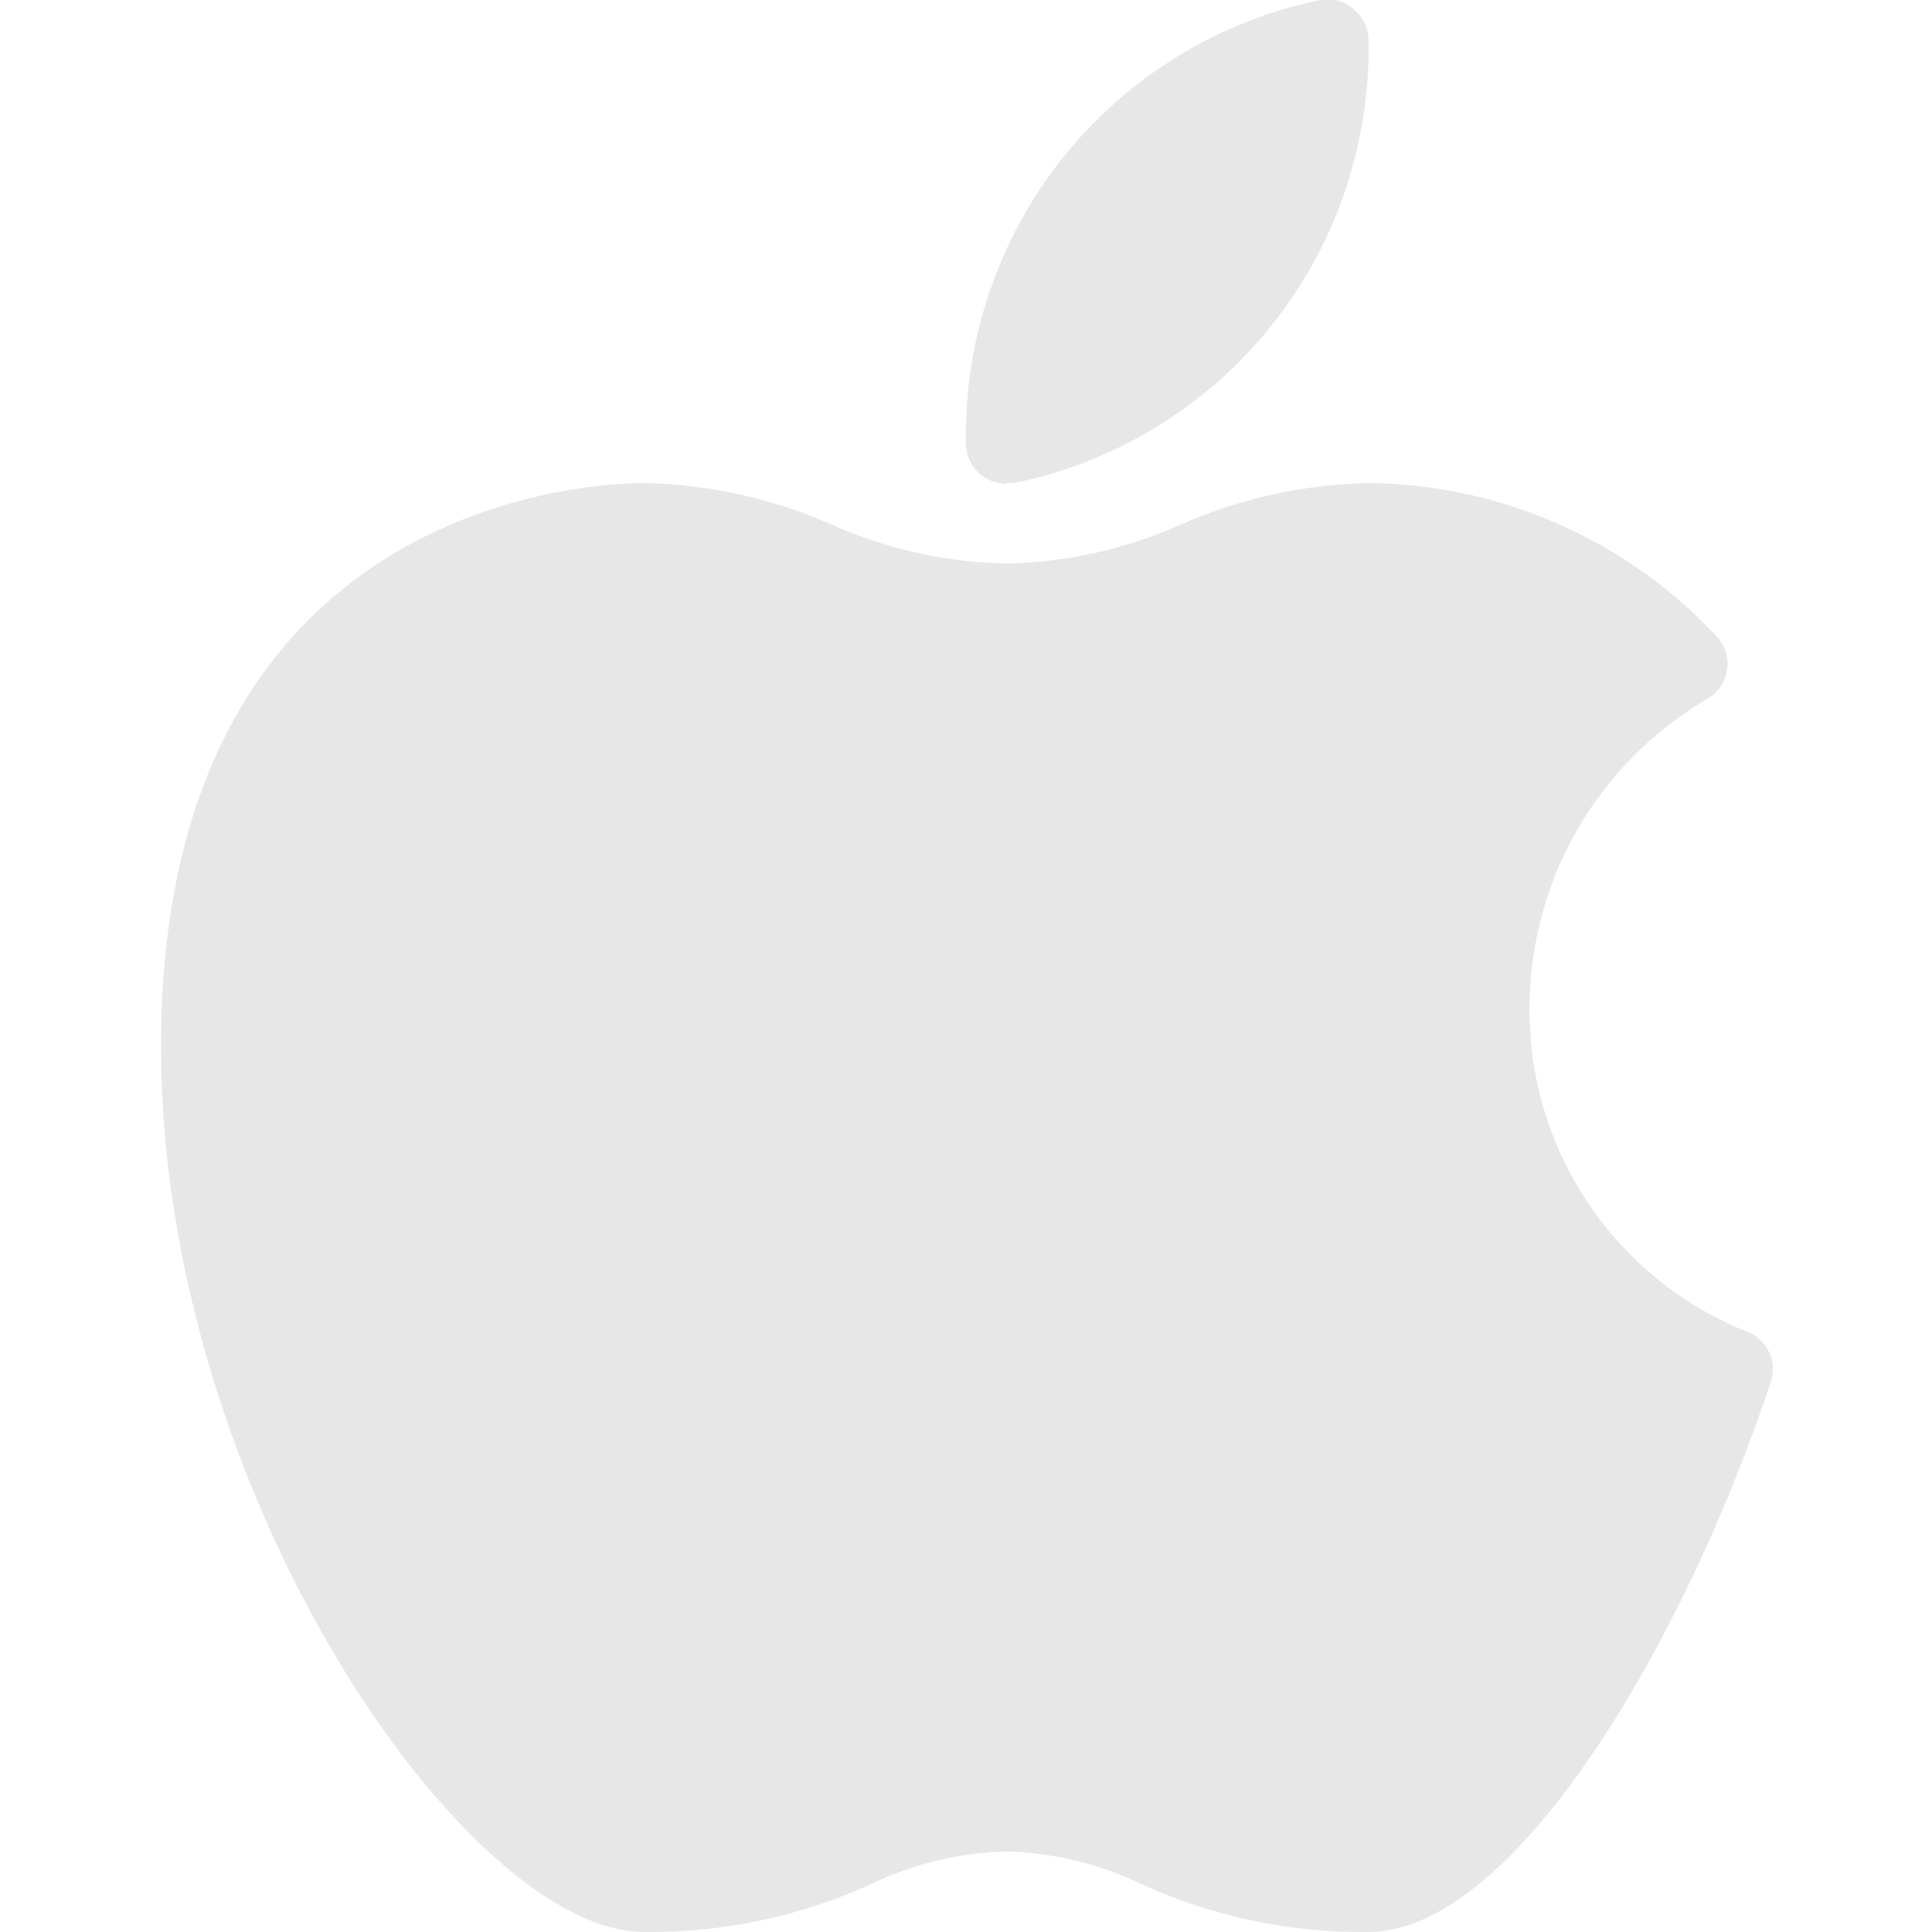 <svg width="24" height="24" viewBox="0 0 24 24" fill="none" xmlns="http://www.w3.org/2000/svg">
<g clip-path="url(#clip0_39911_2592)">
<path d="M12.5 6H12.6C13.86 5.741 14.99 5.05 15.794 4.045C16.597 3.04 17.024 1.786 17 0.5C17 0.425 16.983 0.351 16.95 0.283C16.917 0.216 16.869 0.157 16.81 0.11C16.755 0.062 16.689 0.027 16.618 0.008C16.547 -0.011 16.472 -0.013 16.4 0C15.138 0.259 14.007 0.953 13.203 1.959C12.4 2.966 11.974 4.222 12 5.51C12 5.643 12.053 5.77 12.147 5.864C12.24 5.957 12.368 6.01 12.5 6.01V6Z" fill="#E7E7E7"/>
<path d="M21.67 16.53C20.877 16.205 20.199 15.651 19.724 14.938C19.248 14.226 18.996 13.387 19 12.53C19 11.751 19.204 10.986 19.592 10.31C19.98 9.635 20.538 9.073 21.21 8.68C21.275 8.643 21.33 8.591 21.373 8.53C21.415 8.468 21.443 8.398 21.454 8.324C21.466 8.25 21.461 8.174 21.439 8.103C21.418 8.031 21.38 7.965 21.33 7.91C20.776 7.315 20.106 6.838 19.361 6.51C18.617 6.182 17.814 6.008 17 6C16.193 6.017 15.398 6.194 14.66 6.52C13.979 6.823 13.245 6.986 12.5 7C11.755 6.986 11.021 6.823 10.34 6.52C9.602 6.194 8.807 6.017 8 6C7.39 6 2 6.2 2 13C2 18.56 5.8 24 8 24C8.969 24.011 9.928 23.81 10.81 23.41C11.338 23.154 11.914 23.014 12.5 23C13.086 23.014 13.662 23.154 14.19 23.41C15.072 23.81 16.032 24.011 17 24C18.79 24 20.9 20.47 22 17.16C22.02 17.097 22.027 17.031 22.022 16.965C22.016 16.899 21.997 16.835 21.966 16.776C21.936 16.718 21.894 16.666 21.843 16.623C21.792 16.581 21.733 16.549 21.67 16.53Z" fill="#E7E7E7"/>
</g>
<defs>
<clipPath id="clip0_39911_2592">
<rect width="24" height="24" fill="white"/>
</clipPath>
</defs>
</svg>

